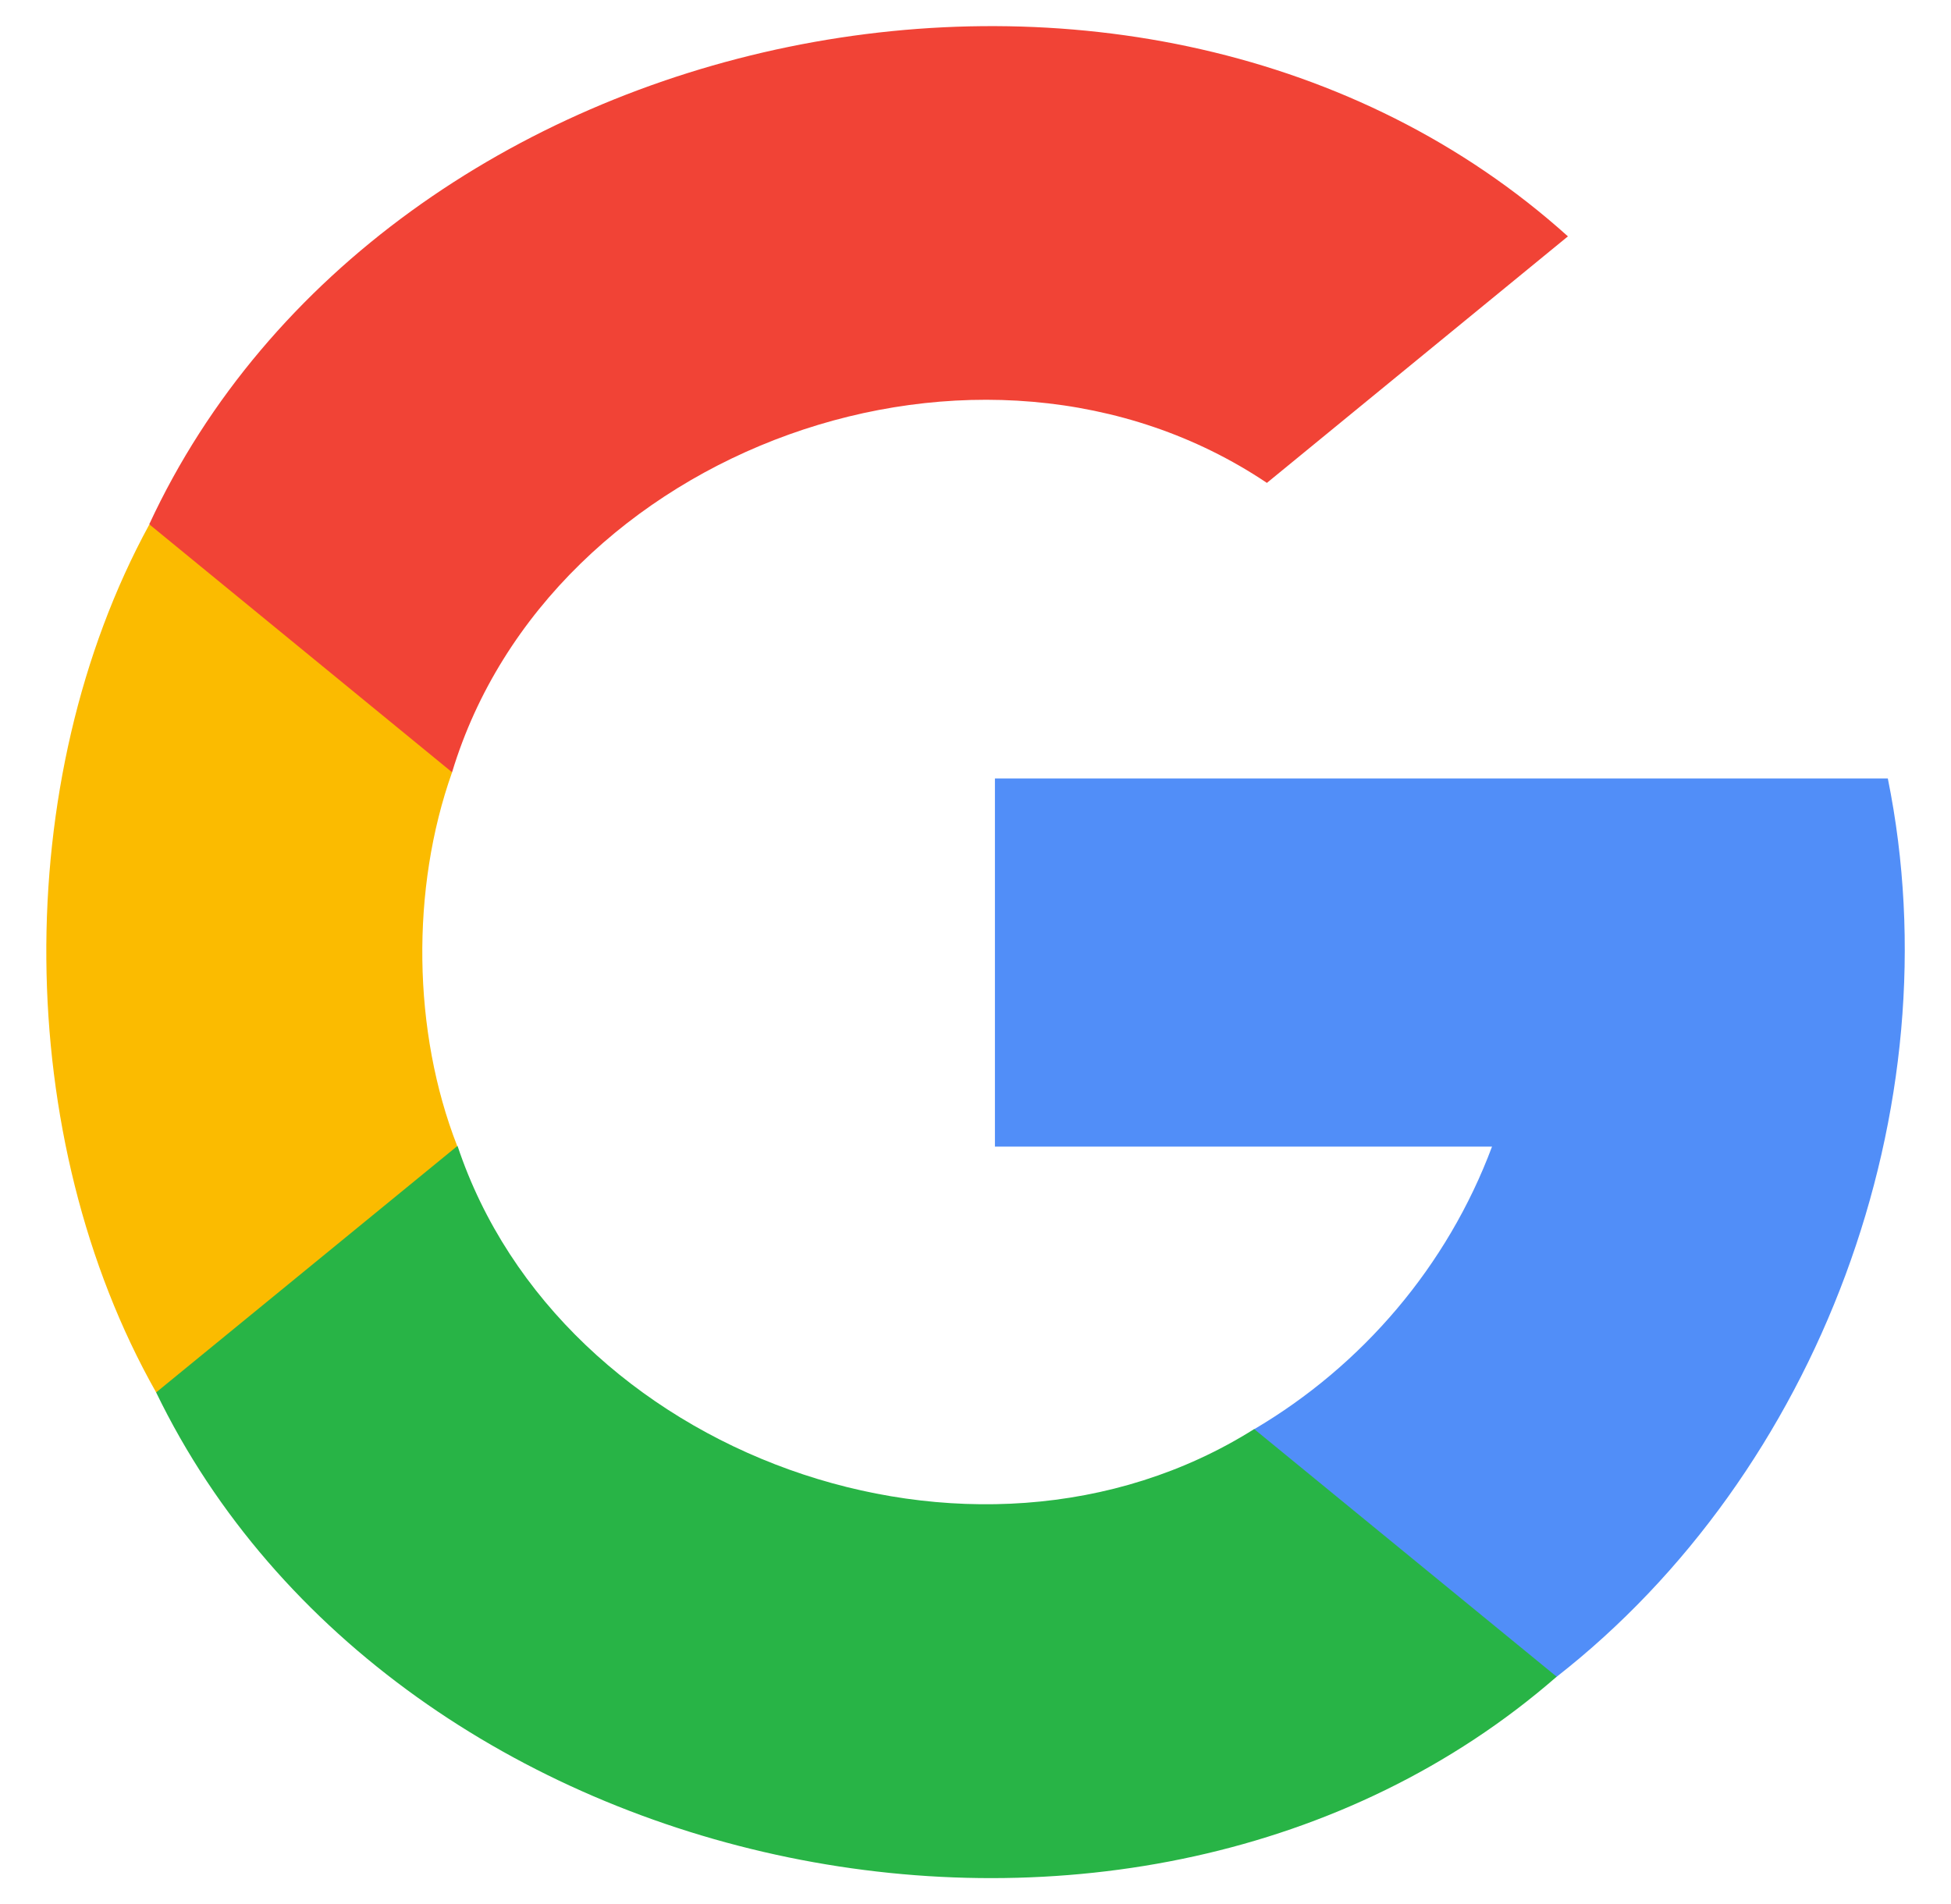 <?xml version="1.0" encoding="utf-8"?>
<!-- Generator: Adobe Illustrator 25.1.0, SVG Export Plug-In . SVG Version: 6.00 Build 0)  -->
<svg version="1.1" id="Layer_1" xmlns="http://www.w3.org/2000/svg" xmlns:xlink="http://www.w3.org/1999/xlink" x="0px" y="0px"
	 viewBox="0 0 537.3 524.5" style="enable-background:new 0 0 537.3 524.5;" xml:space="preserve">
<style type="text/css">
	.st0{fill:#FBBB00;}
	.st1{fill:#518EF8;}
	.st2{fill:#28B446;}
	.st3{fill:#F14336;}
</style>
<g>
	<path class="st0" d="M125.9,315.6l-17.8,66.5l-65.1,1.4c-39.6-70-40.4-168.4-1.9-239c0,0,58,10.6,58,10.6l25.4,57.6
		C113.1,244.8,113.6,284.1,125.9,315.6z"/>
	<path class="st1" d="M519.9,214.4c18.5,91.1-19.2,191.2-91.3,247.5l0,0l-73-3.7l-10.3-64.5c29.9-17.6,53.3-45,65.6-77.9H274V214.4
		C334.6,214.4,460.1,214.4,519.9,214.4z"/>
	<path class="st2" d="M428.7,461.8L428.7,461.8c-115.8,100.9-319.8,57.9-385.7-78.3l83-67.9c28.3,85,142,126.7,219.4,78L428.7,461.8
		z"/>
	<path class="st3" d="M431.8,65.1L348.9,133c-78.7-52.8-197.5-9.3-224.4,79.7l-83.4-68.3h0C106.1,4.3,315.4-39.7,431.8,65.1z"/>
</g>
</svg>
